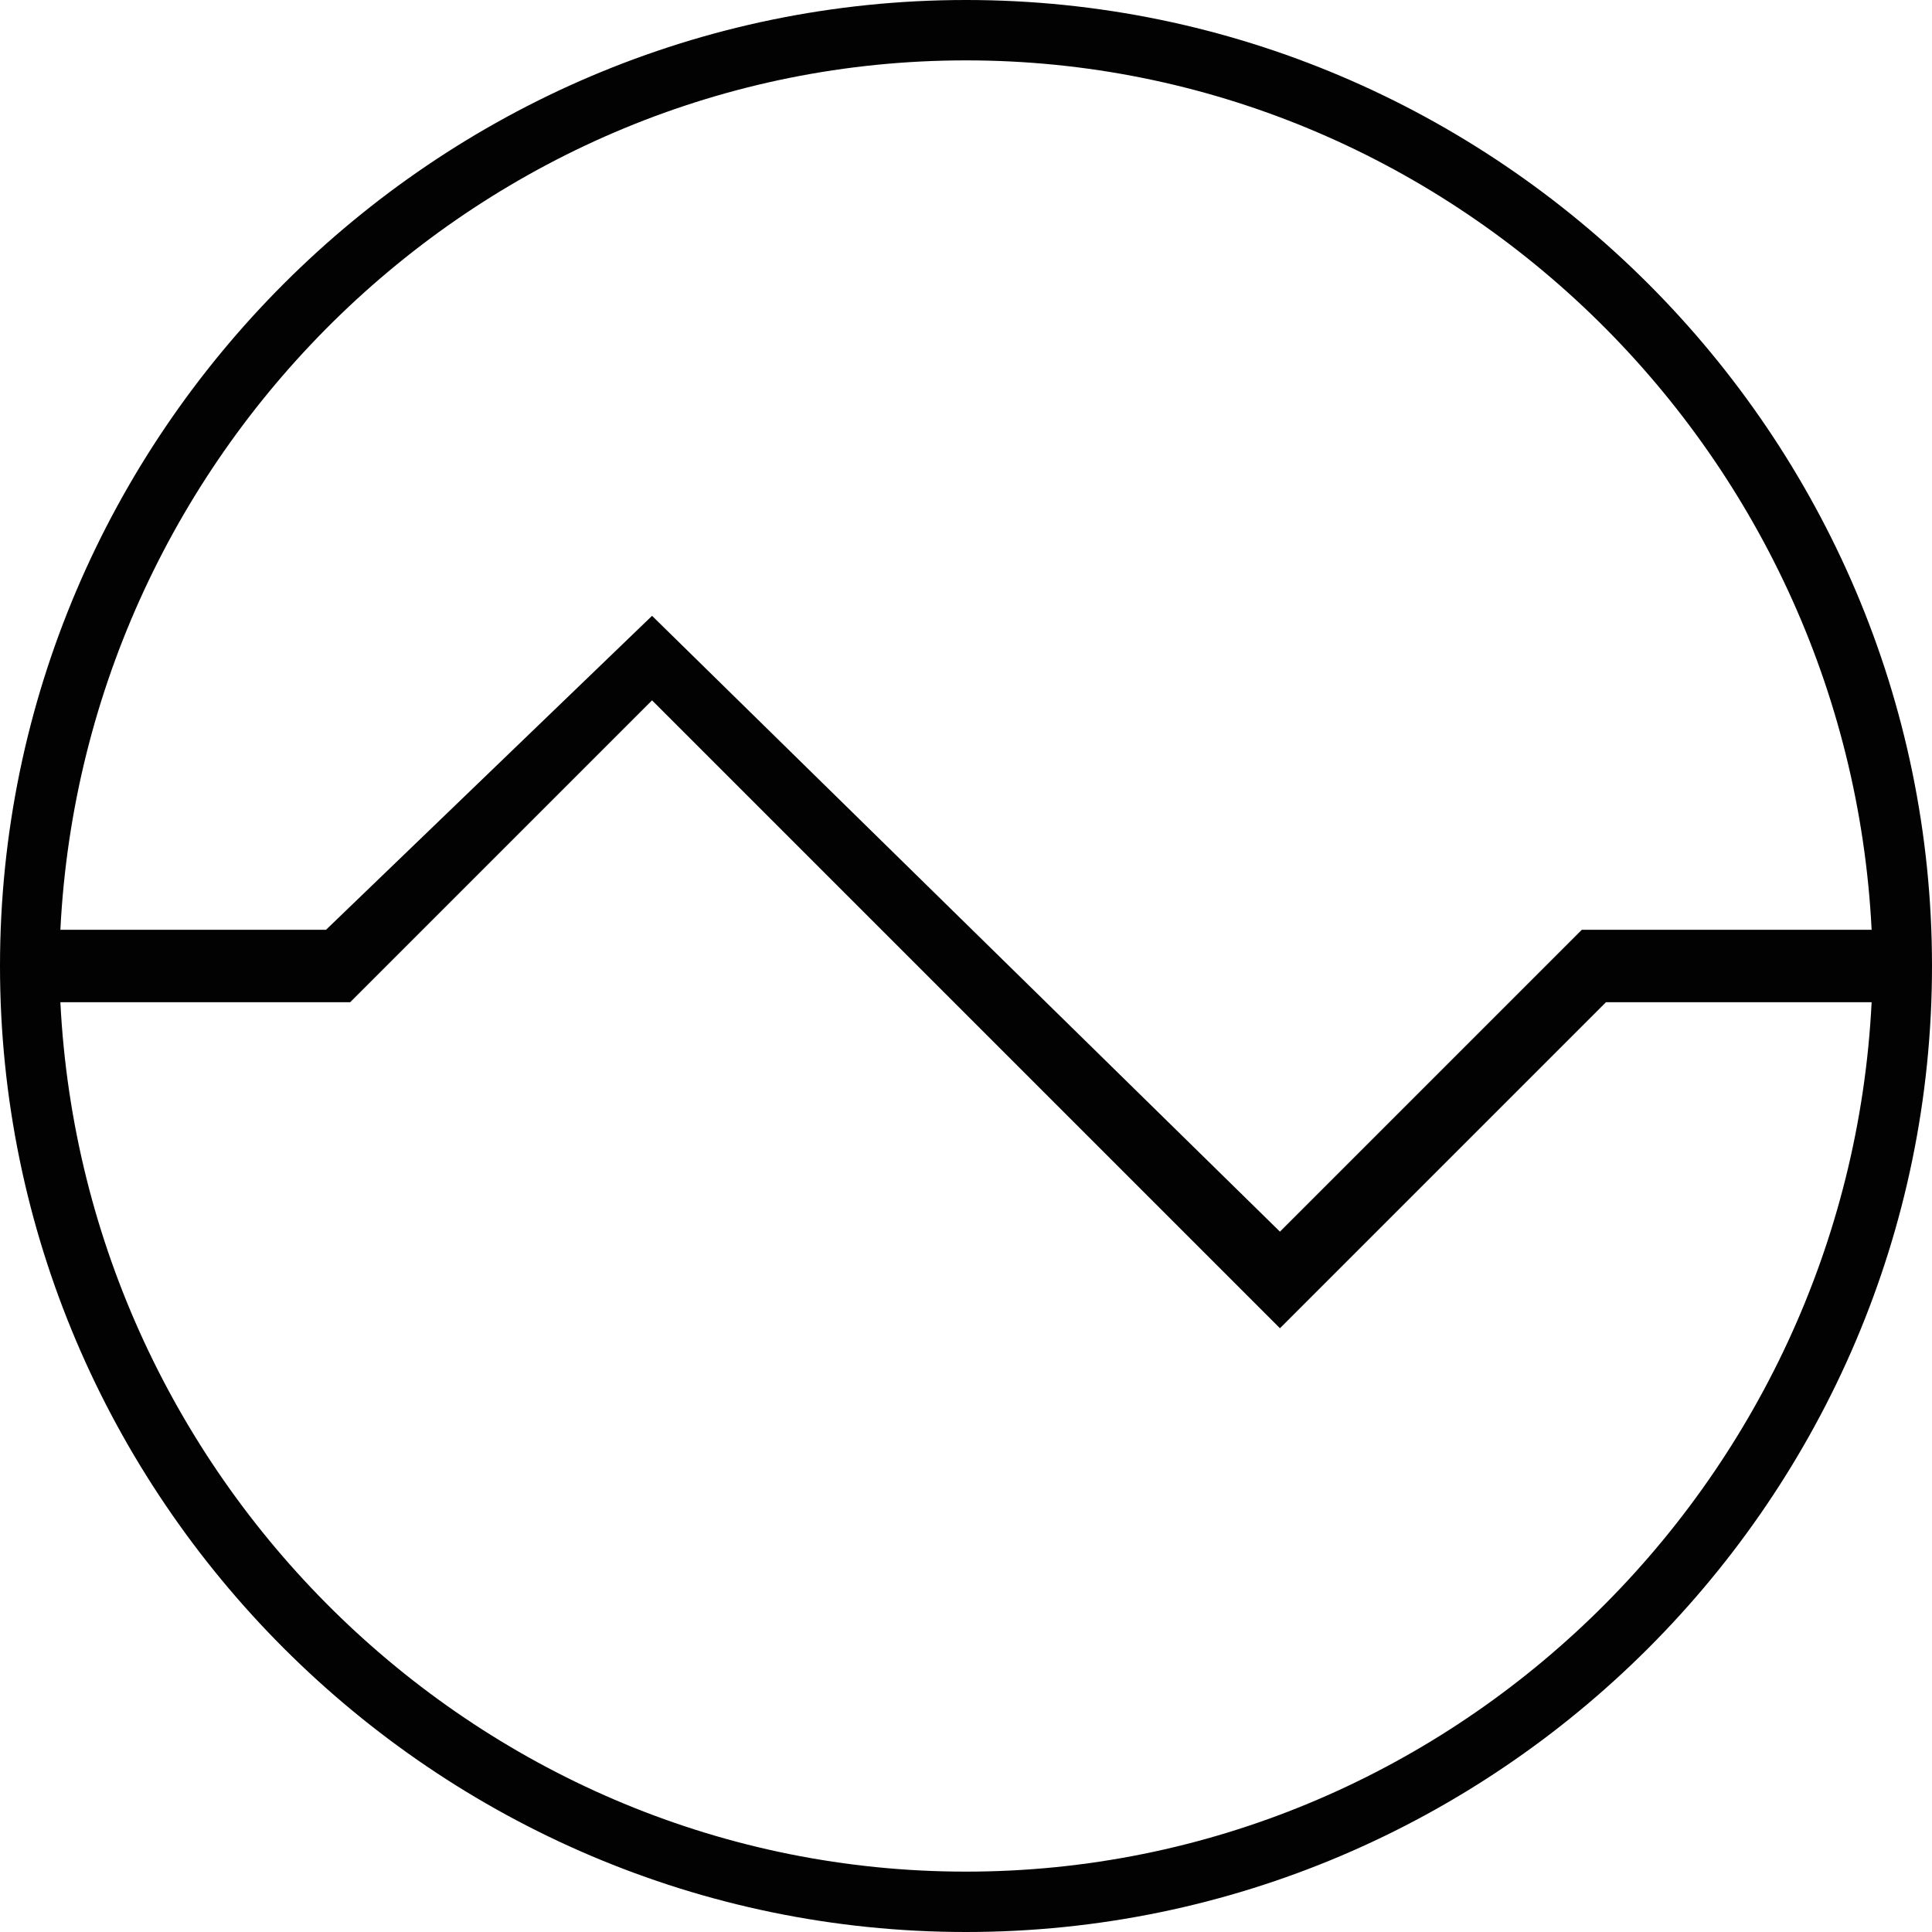 <?xml version="1.0" encoding="utf-8"?>
<!-- Generator: Adobe Illustrator 19.1.1, SVG Export Plug-In . SVG Version: 6.00 Build 0)  -->
<svg version="1.1" id="Layer_1" xmlns="http://www.w3.org/2000/svg" xmlns:xlink="http://www.w3.org/1999/xlink" x="0px" y="0px"
	 viewBox="0 0 16 16" style="enable-background:new 0 0 16 16;" xml:space="preserve">
<style type="text/css">
	.st0{fill:#030202;}
</style>
<path class="st0" d="M8,0C3.6,0,0,3.6,0,8c0,4.4,3.6,8,8,8c4.4,0,8-3.6,8-8C16,3.6,12.4,0,8,0z M8,0.5c4,0,7.3,3.2,7.5,7.2h-2.4
	l-2.5,2.5L5.4,5.1L2.7,7.7H0.5C0.7,3.7,4,0.5,8,0.5z M8,15.5c-4,0-7.3-3.2-7.5-7.2h2.4l2.5-2.5l5.2,5.2l2.7-2.7h2.2
	C15.3,12.3,12,15.5,8,15.5z"/>
</svg>
